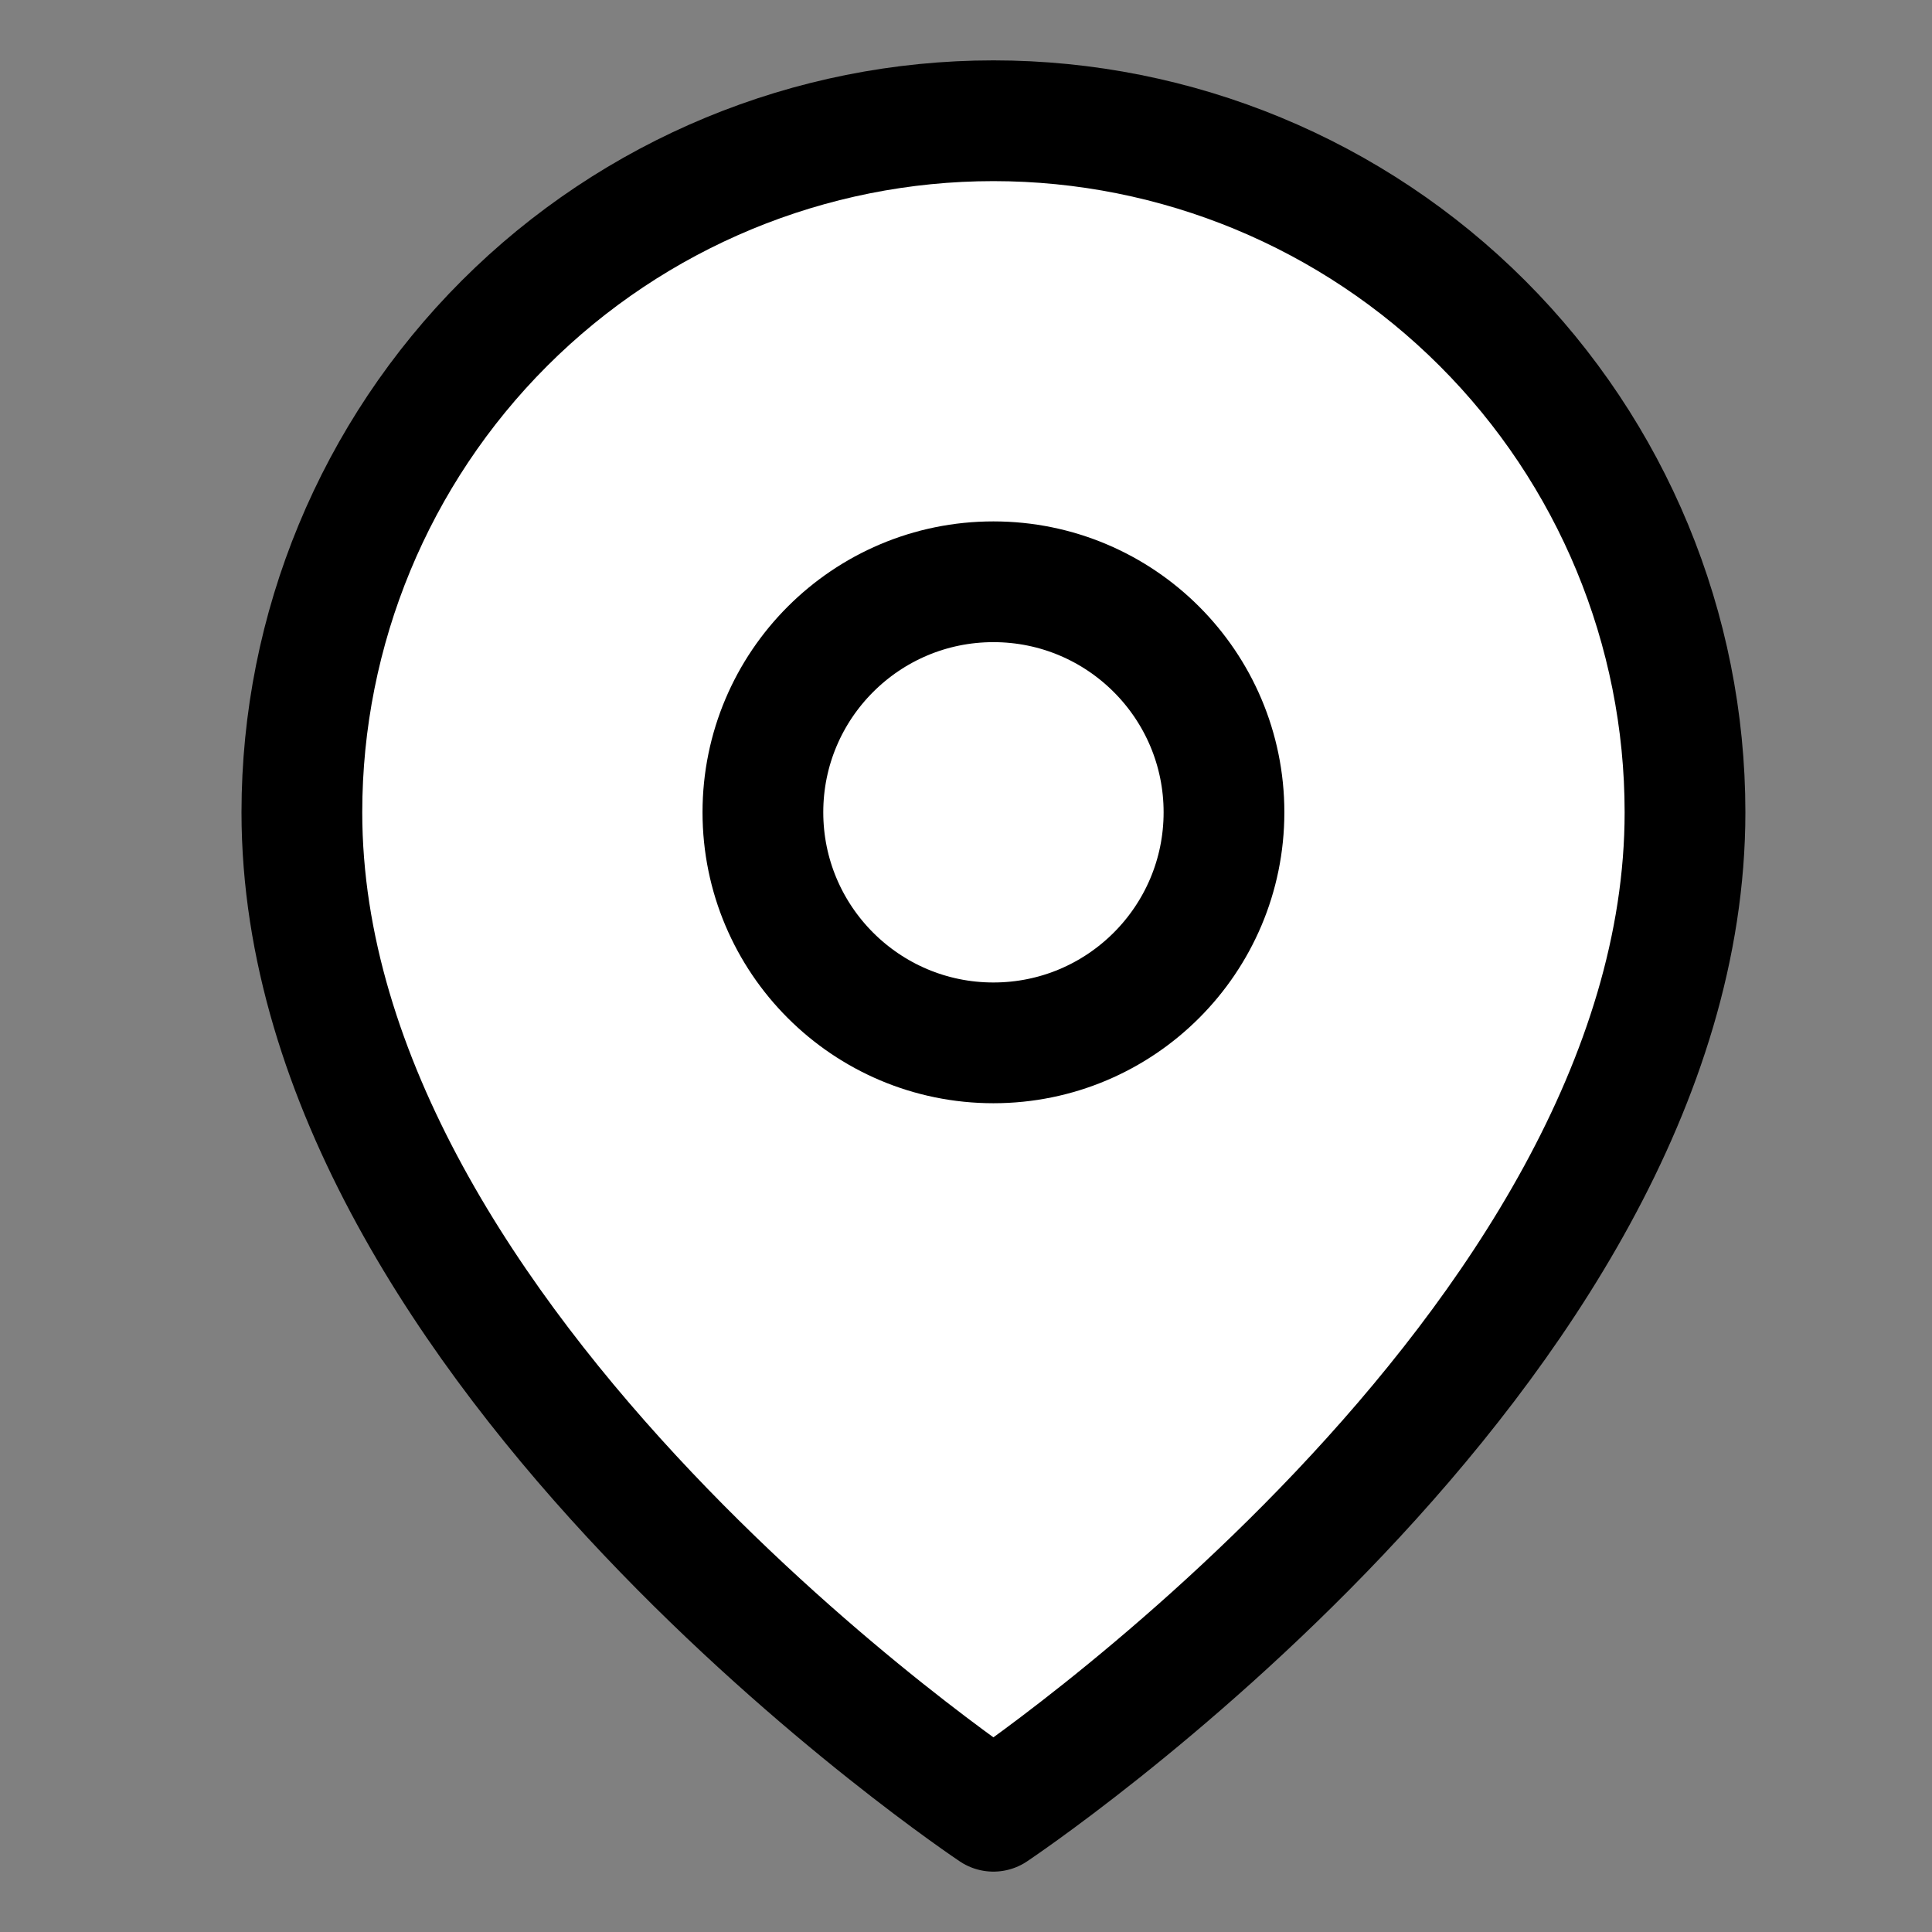 <svg width="32" height="32" viewBox="0 0 32 32" fill="none" xmlns="http://www.w3.org/2000/svg">
<rect x="0" y="0" width="32" height="32" fill="#808080" stroke="none"/>
<path d="M27.909 13.454C27.909 22.364 16.454 30 16.454 30C16.454 30 5 22.364 5 13.454C5 10.417 6.207 7.503 8.355 5.355C10.503 3.207 13.417 2 16.454 2C19.492 2 22.406 3.207 24.554 5.355C26.702 7.503 27.909 10.417 27.909 13.454Z" fill="white" stroke="black" stroke-width="2" stroke-linecap="round" stroke-linejoin="round"/>
<path d="M16.454 17.273C18.563 17.273 20.273 15.563 20.273 13.454C20.273 11.346 18.563 9.636 16.454 9.636C14.346 9.636 12.636 11.346 12.636 13.454C12.636 15.563 14.346 17.273 16.454 17.273Z" fill="white" stroke="black" stroke-width="2" stroke-linecap="round" stroke-linejoin="round"/>
</svg>
